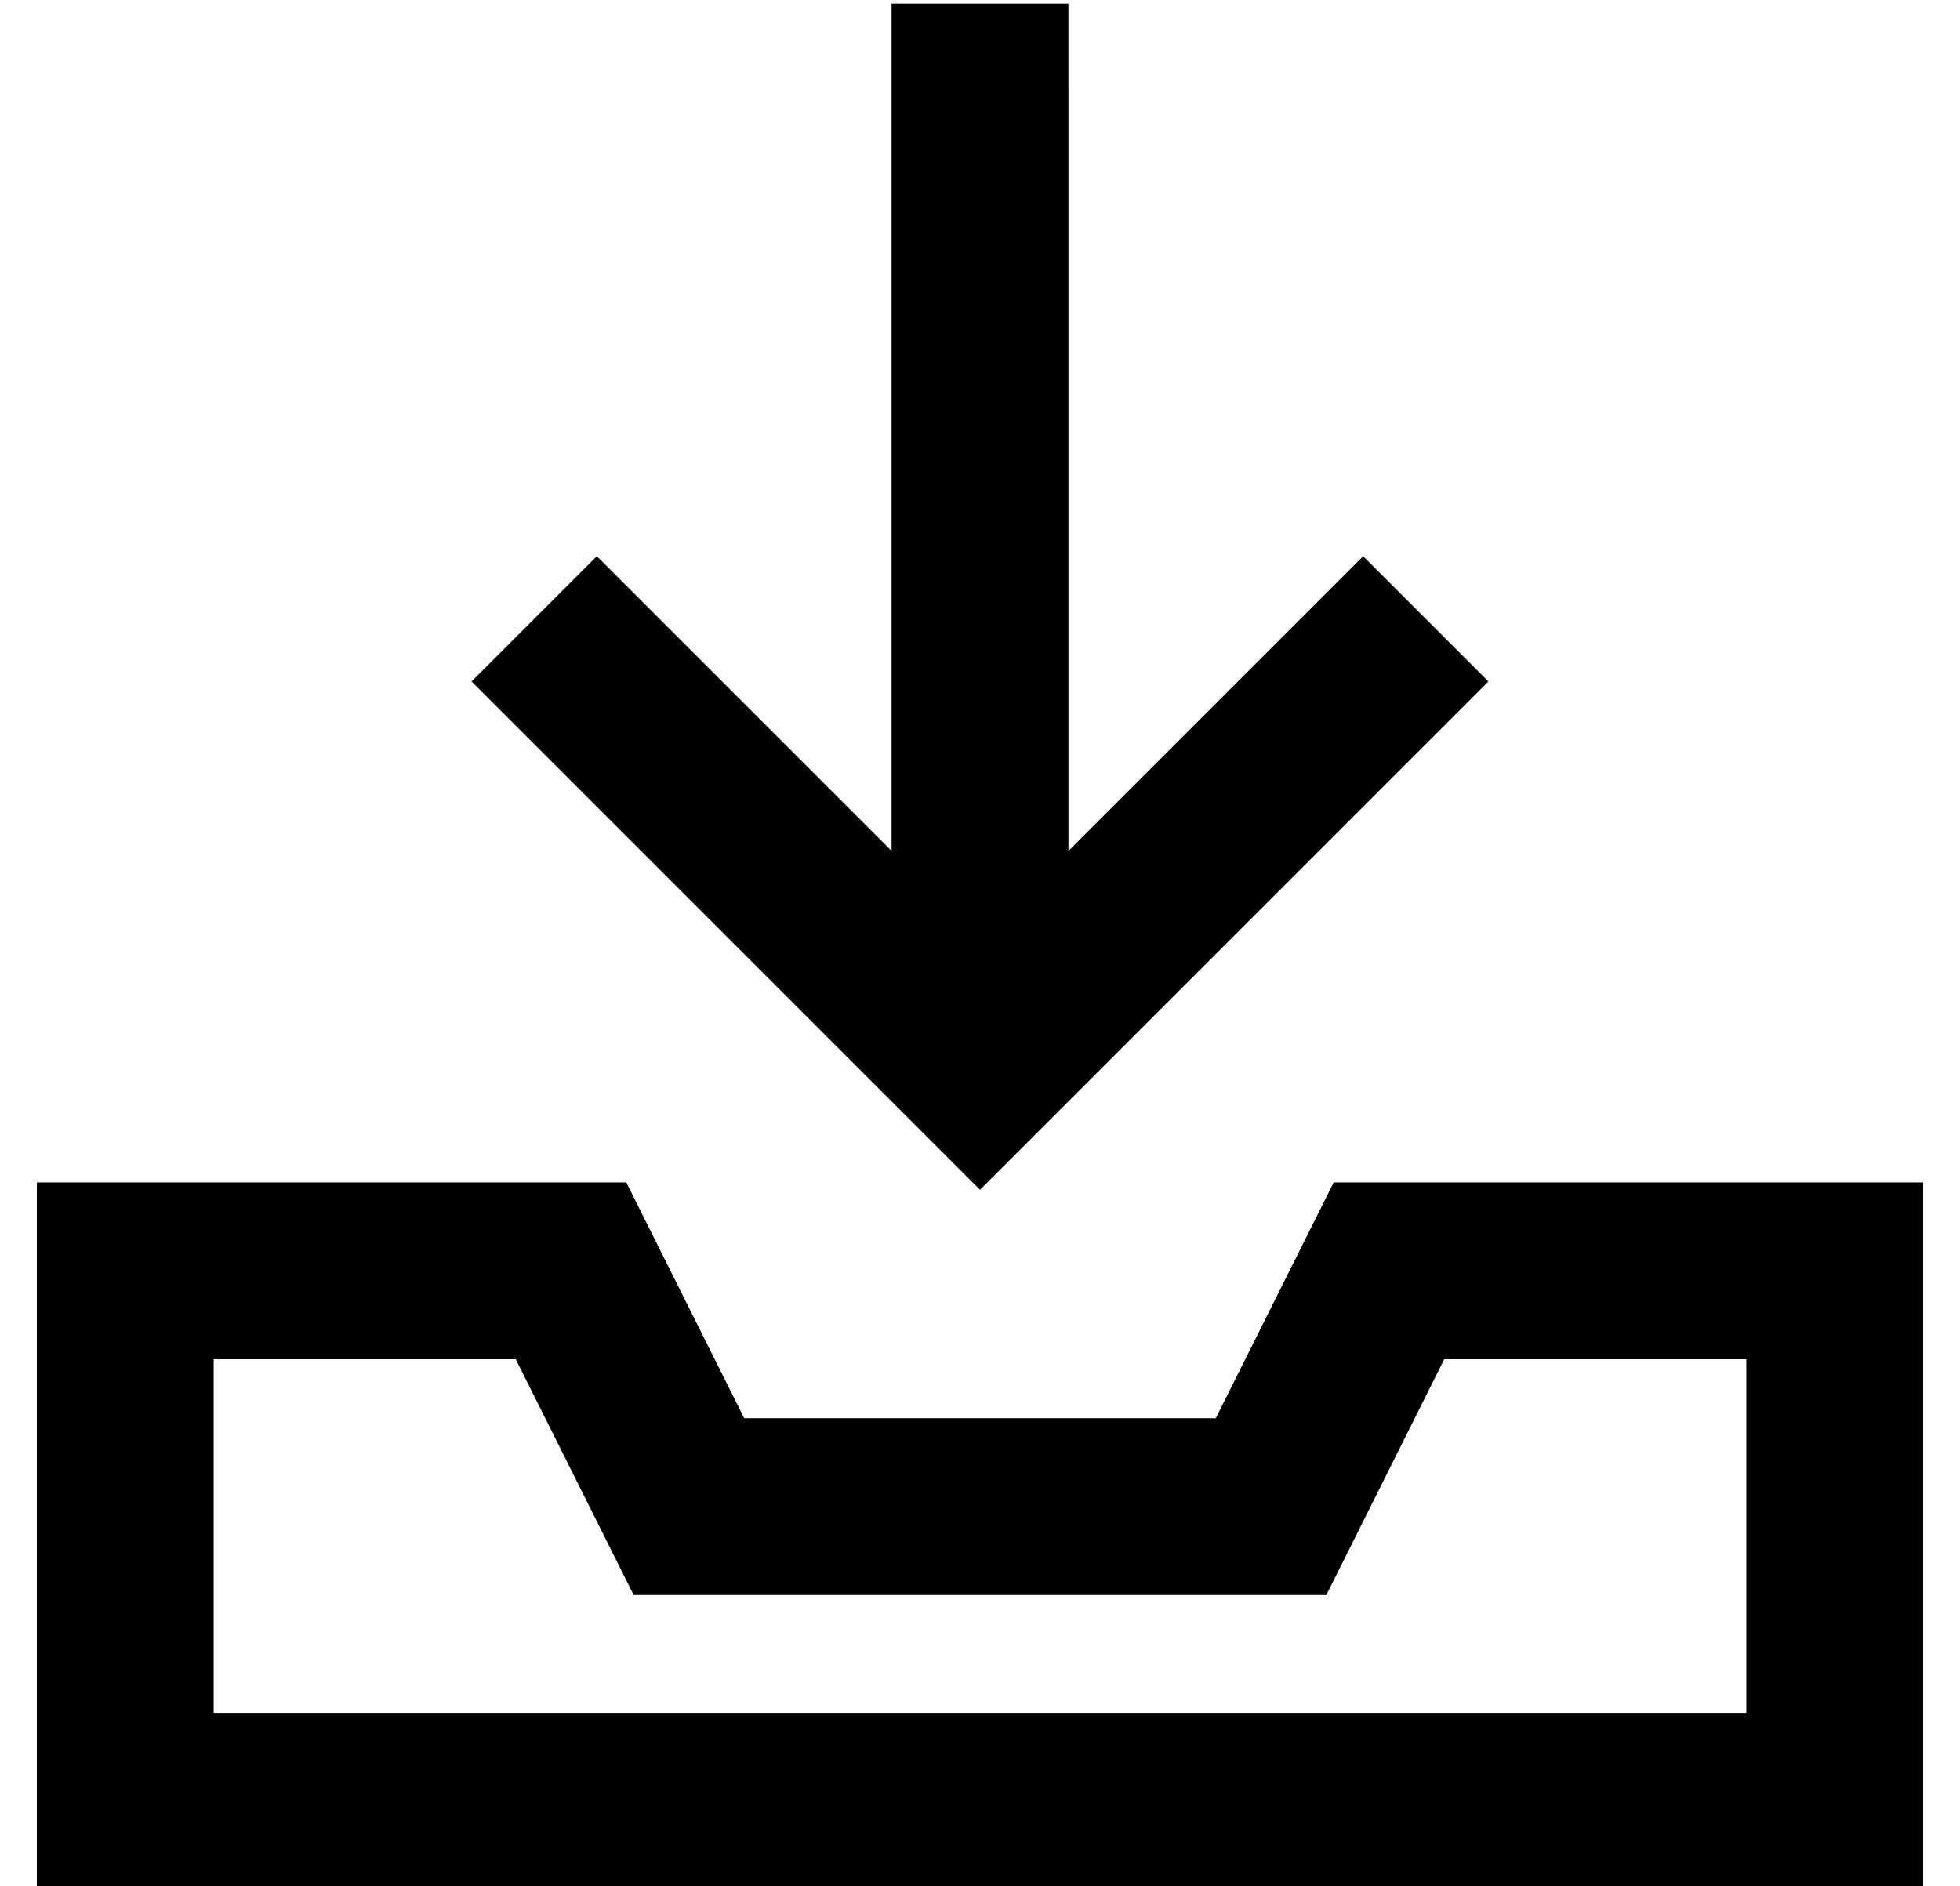 <?xml version="1.0" standalone="no"?>
<!DOCTYPE svg PUBLIC "-//W3C//DTD SVG 1.1//EN" "http://www.w3.org/Graphics/SVG/1.1/DTD/svg11.dtd" >
<svg xmlns="http://www.w3.org/2000/svg" xmlns:xlink="http://www.w3.org/1999/xlink" version="1.1" viewBox="-10 -40 532 512">
   <path fill="currentColor"
d="M280 -15v206v-206v206l63 -63v0l17 -17v0l34 34v0l-17 17v0l-104 104v0l-17 17v0l-17 -17v0l-104 -104v0l-17 -17v0l34 -34v0l17 17v0l63 63v0v-206v0v-24v0h48v0v24v0zM160 281l32 64l-32 -64l32 64h128v0l32 -64v0h112h48v48v0v96v0v48v0h-48h-464v-48v0v-96v0v-48v0
h48h112zM363 367l-13 26l13 -26l-13 26h-30h-158l-13 -26v0l-19 -38v0h-82v0v96v0h416v0v-96v0h-82v0l-19 38v0z" />
</svg>
